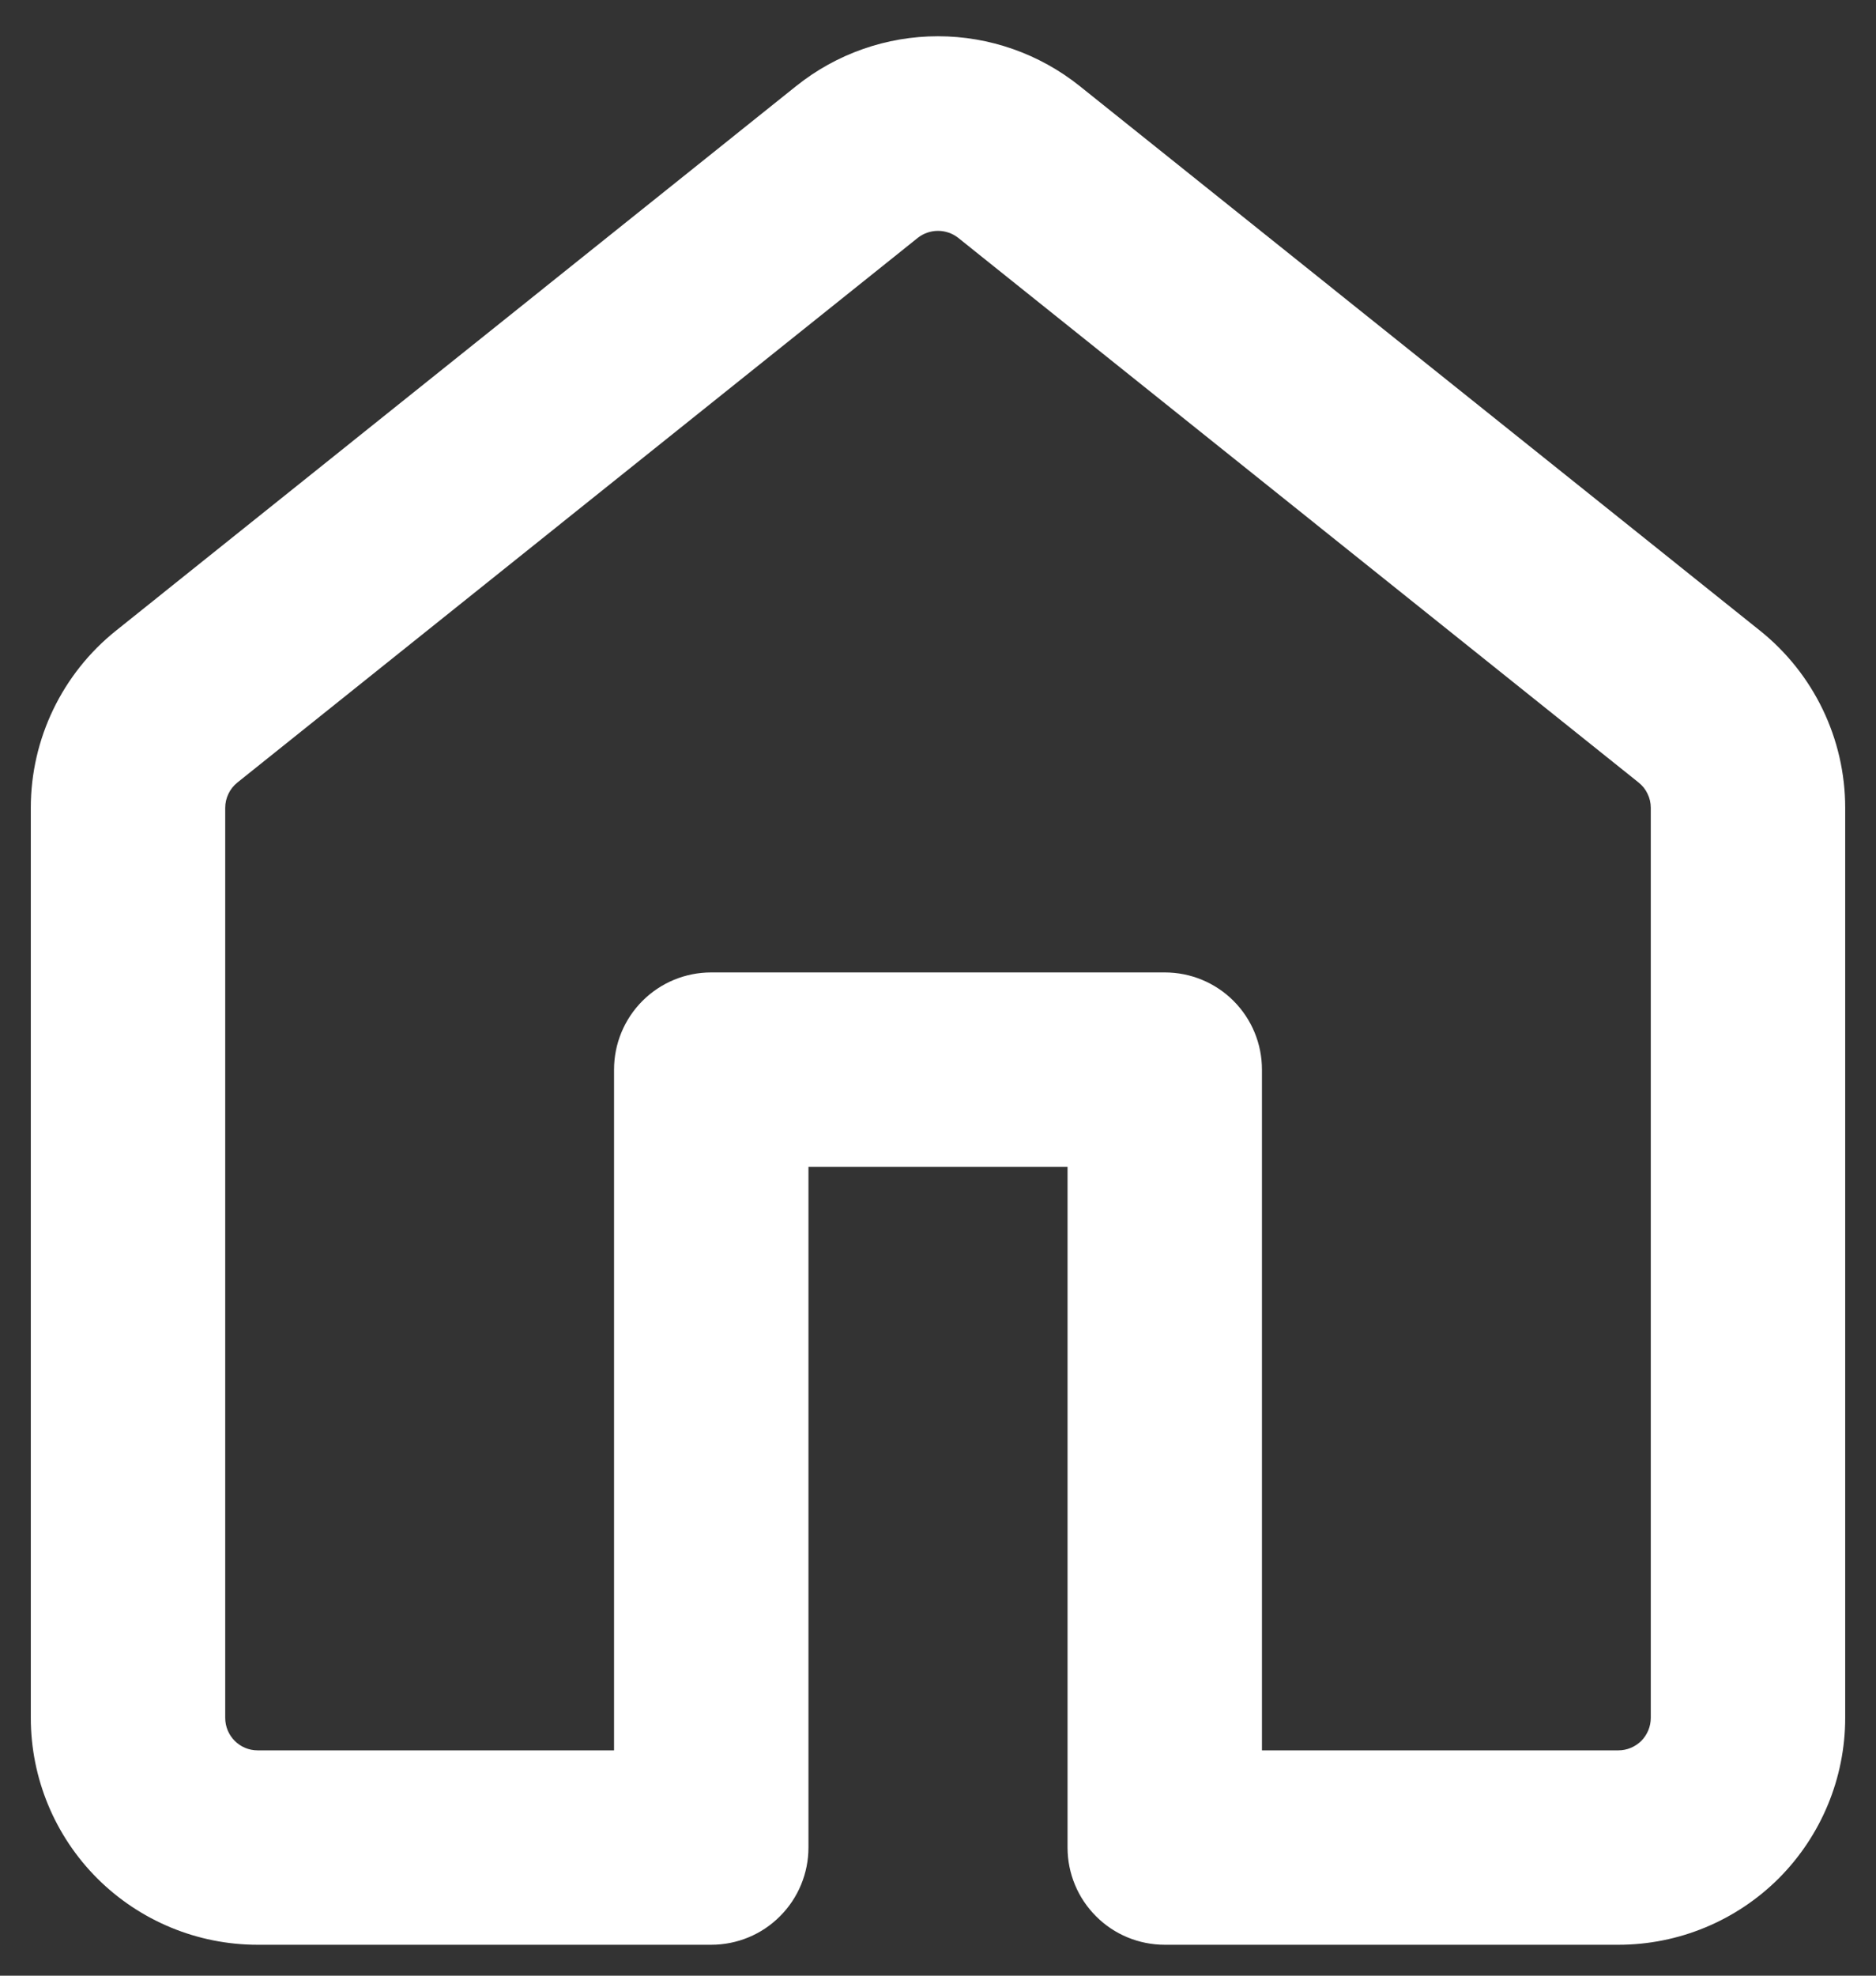 <svg width="19" height="20" viewBox="0 0 19 20" fill="none" xmlns="http://www.w3.org/2000/svg">
<rect x="0" y="0" width="19" height="20" fill="#333333" stroke="none"/>
<path d="M8.064 0.871C8.471 0.545 8.978 0.367 9.499 0.367C10.021 0.367 10.527 0.545 10.935 0.871L17.825 6.384C18.37 6.82 18.688 7.48 18.688 8.178V17.39C18.688 18 18.445 18.584 18.015 19.015C17.584 19.445 17 19.687 16.391 19.687H11.797C11.536 19.687 11.285 19.584 11.101 19.399C10.916 19.215 10.812 18.964 10.812 18.703V11.812H8.188V18.703C8.188 18.964 8.084 19.215 7.899 19.399C7.715 19.584 7.464 19.687 7.203 19.687H2.609C2 19.687 1.416 19.445 0.985 19.015C0.554 18.584 0.312 18 0.312 17.39V8.177C0.312 7.48 0.63 6.82 1.175 6.384L8.064 0.871ZM9.705 2.408C9.647 2.362 9.574 2.337 9.5 2.337C9.426 2.337 9.353 2.362 9.295 2.408L2.405 7.921C2.366 7.952 2.335 7.991 2.314 8.035C2.292 8.08 2.281 8.129 2.281 8.178V17.39C2.281 17.572 2.428 17.719 2.609 17.719H6.219V10.828C6.219 10.567 6.322 10.317 6.507 10.132C6.692 9.947 6.942 9.844 7.203 9.844H11.797C12.058 9.844 12.308 9.947 12.493 10.132C12.678 10.317 12.781 10.567 12.781 10.828V17.719H16.391C16.478 17.719 16.561 17.684 16.623 17.623C16.684 17.561 16.719 17.478 16.719 17.39V8.177C16.719 8.128 16.708 8.079 16.686 8.035C16.665 7.99 16.634 7.952 16.595 7.921L9.705 2.408Z" fill="white"/>
</svg>
